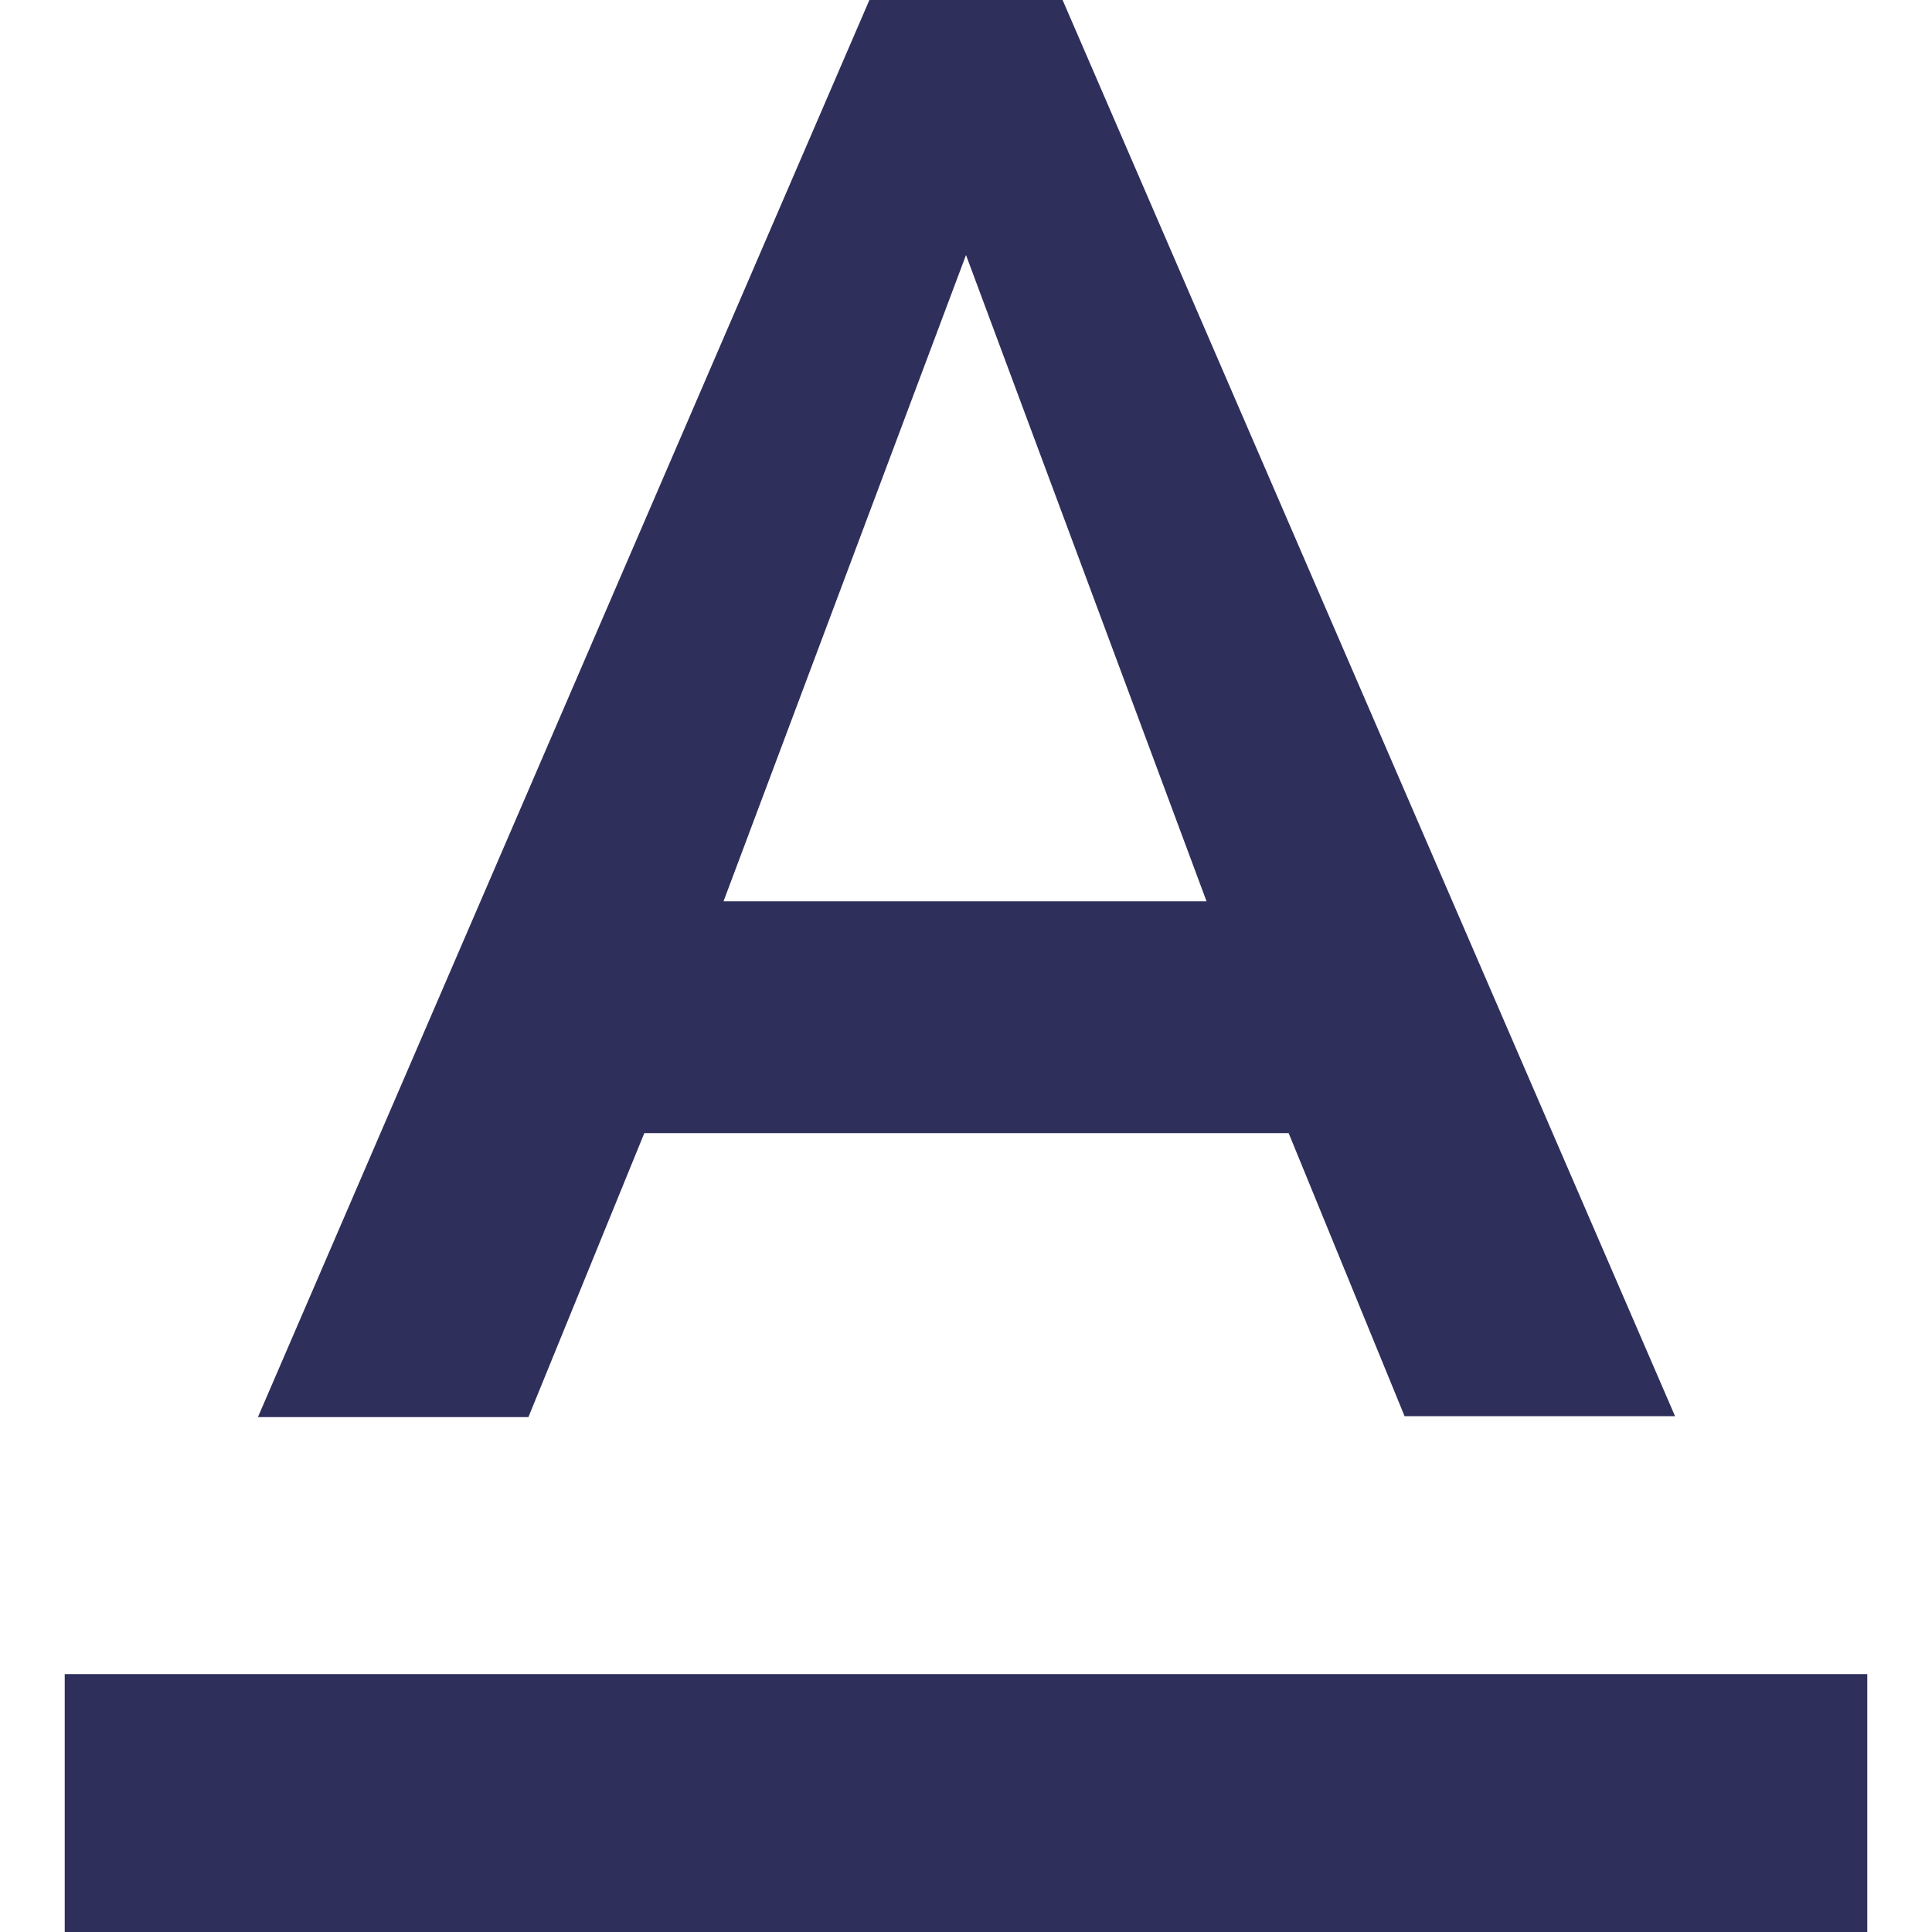 <svg id="Layer_1" data-name="Layer 1" xmlns="http://www.w3.org/2000/svg" viewBox="0 0 20 20"><defs><style>.cls-1{fill:#2f2f5c;}</style></defs><title>icons_blue</title><path class="cls-1" d="M.67,17.33V20H19.33V17.33Zm6-5.6h6.67l1.2,2.93h2.8L11,0H9L2.67,14.67h2.8ZM10,2.64l2.49,6.69h-5Z"/></svg>